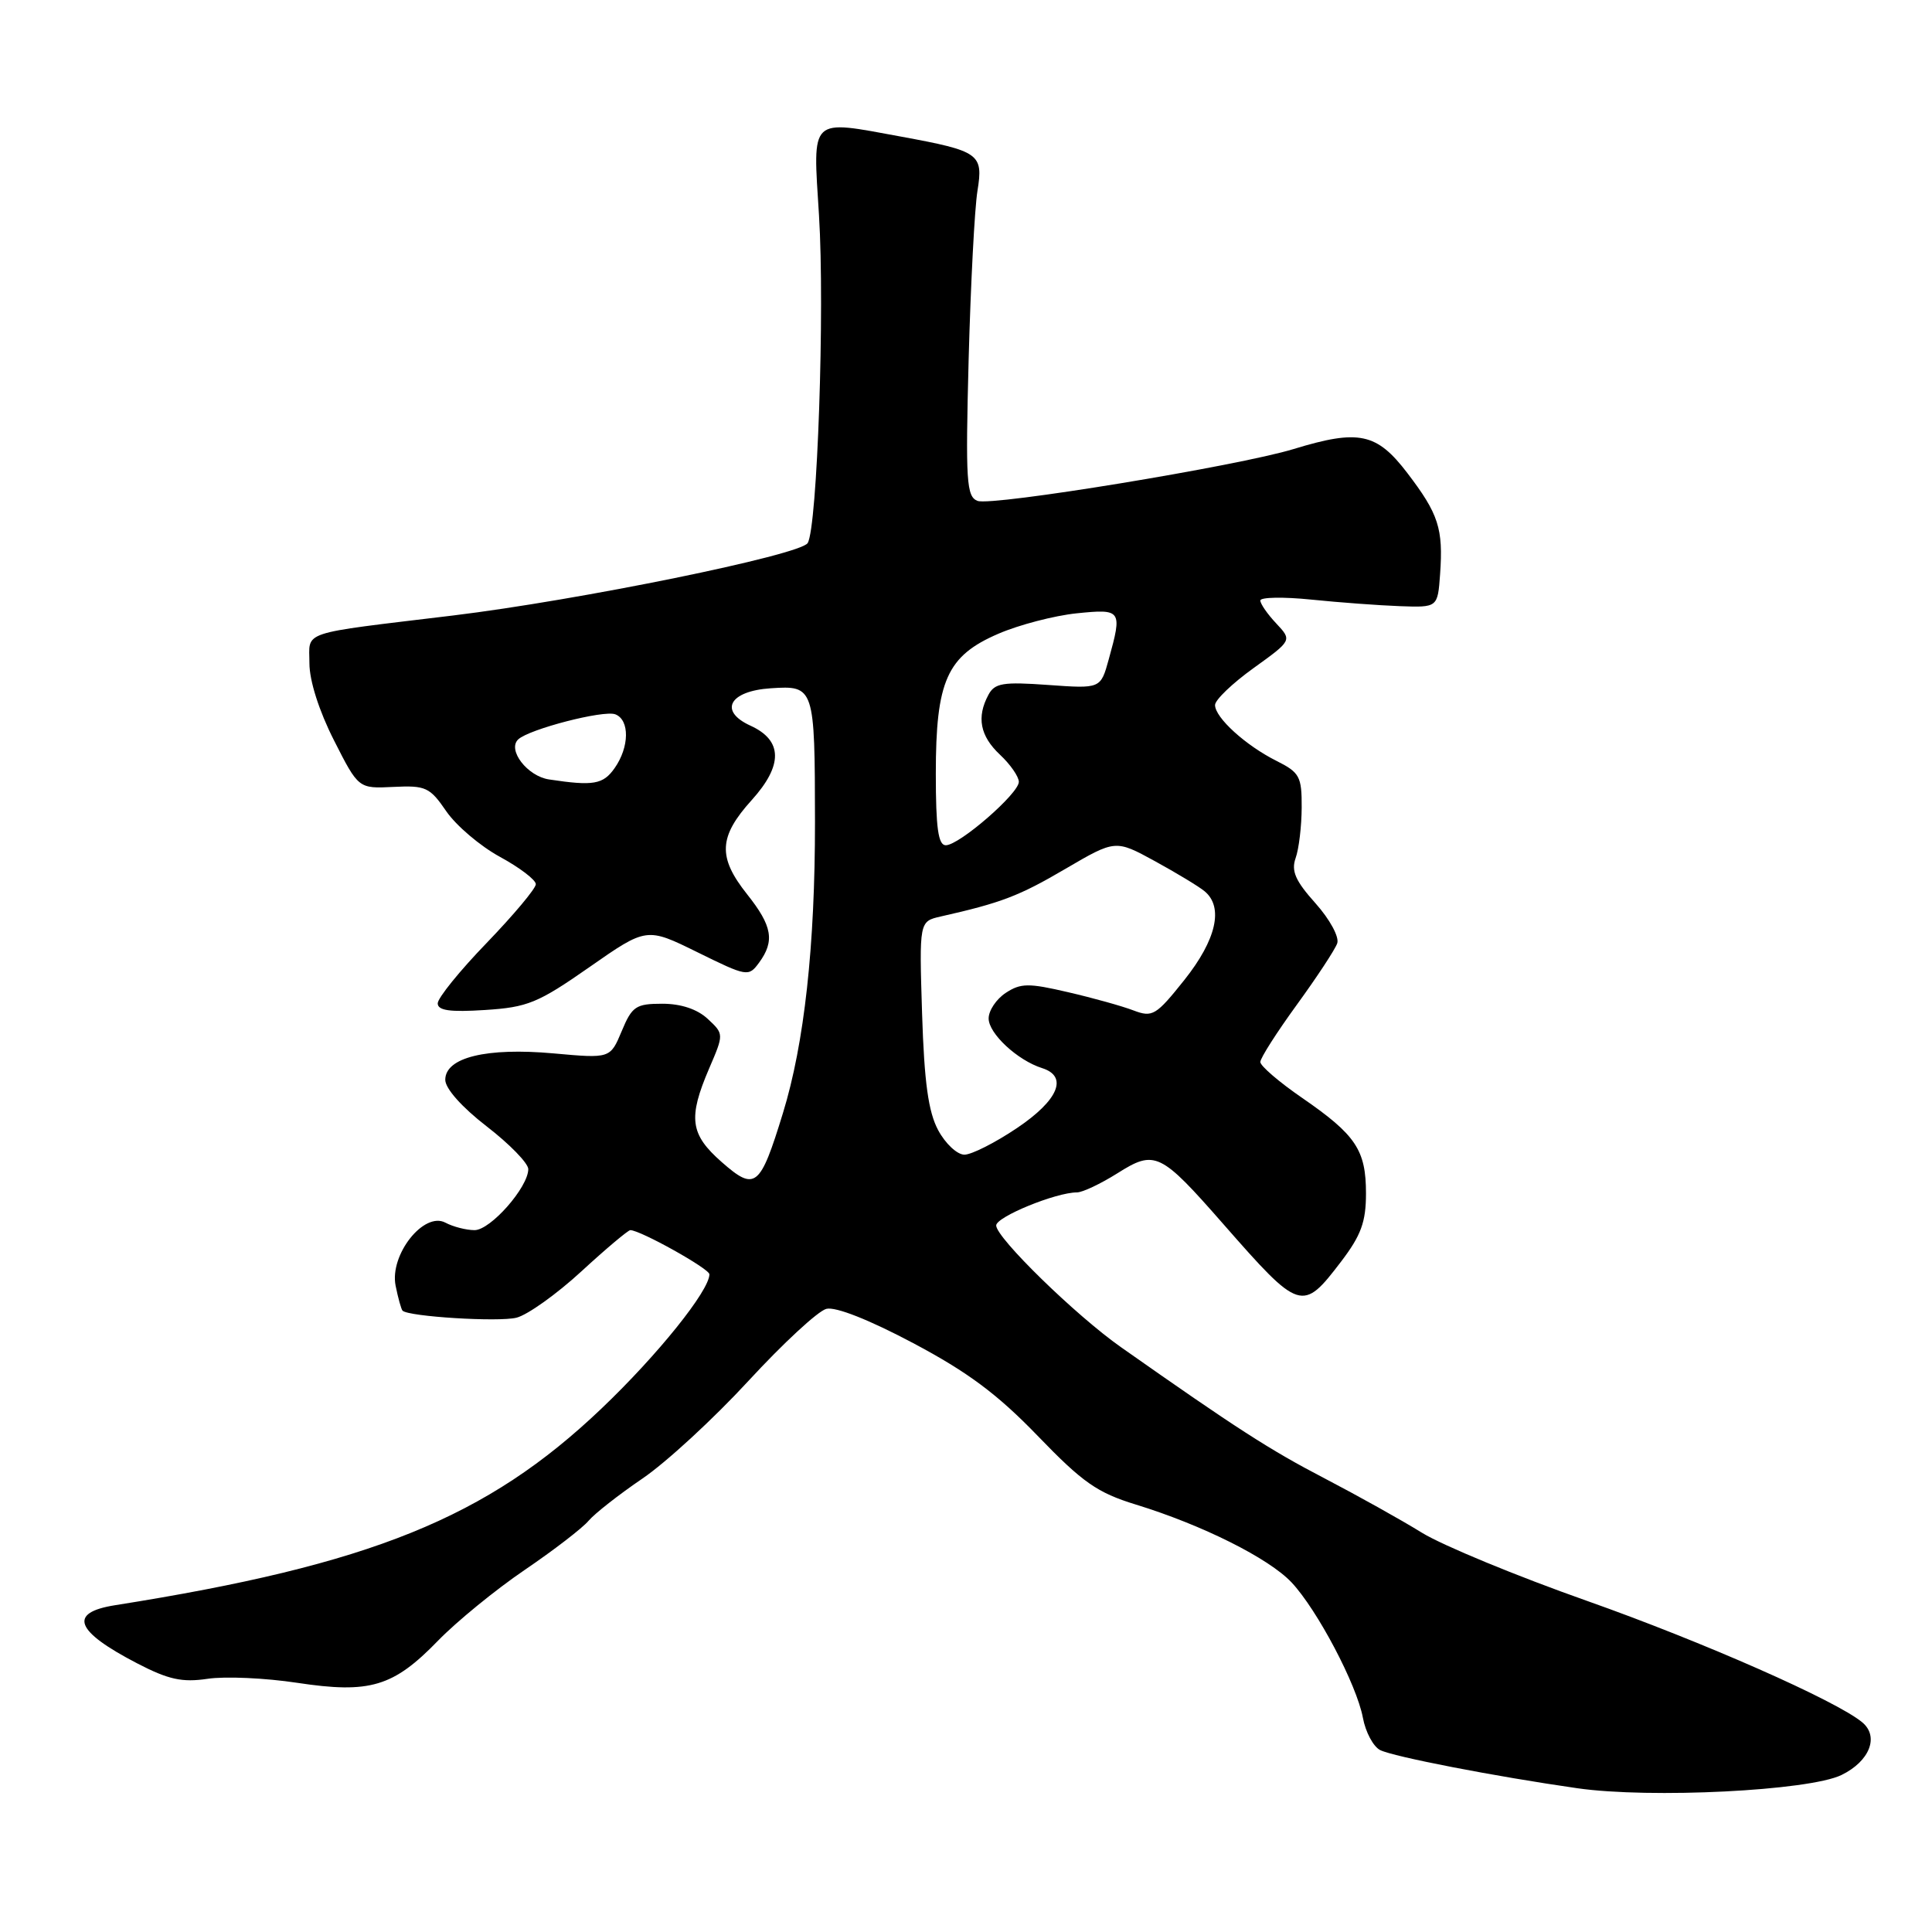 <?xml version="1.0" encoding="UTF-8" standalone="no"?>
<!DOCTYPE svg PUBLIC "-//W3C//DTD SVG 1.1//EN" "http://www.w3.org/Graphics/SVG/1.1/DTD/svg11.dtd" >
<svg xmlns="http://www.w3.org/2000/svg" xmlns:xlink="http://www.w3.org/1999/xlink" version="1.1" viewBox="0 0 256 256">
 <g >
 <path fill="currentColor"
d=" M 244.00 235.20 C 247.74 233.38 249.03 230.10 246.75 228.21 C 243.29 225.34 225.65 217.56 210.30 212.13 C 200.97 208.84 191.13 204.77 188.42 203.10 C 185.71 201.42 179.90 198.18 175.51 195.89 C 168.26 192.12 163.85 189.28 148.55 178.52 C 142.54 174.30 132.00 164.01 132.00 162.38 C 132.00 161.24 139.91 158.00 142.70 158.00 C 143.44 158.00 145.84 156.86 148.04 155.48 C 153.04 152.32 153.74 152.66 162.11 162.21 C 172.27 173.80 172.57 173.89 177.70 167.17 C 180.35 163.69 181.00 161.92 181.00 158.14 C 181.00 152.39 179.67 150.39 172.56 145.49 C 169.50 143.39 167.00 141.24 167.00 140.72 C 167.00 140.20 169.18 136.79 171.84 133.13 C 174.50 129.47 176.91 125.81 177.19 124.99 C 177.48 124.16 176.21 121.82 174.31 119.69 C 171.64 116.71 171.07 115.41 171.68 113.69 C 172.11 112.49 172.47 109.47 172.48 107.00 C 172.50 102.89 172.21 102.36 169.14 100.82 C 165.06 98.78 161.00 95.09 161.00 93.42 C 161.00 92.74 163.30 90.54 166.11 88.52 C 171.21 84.85 171.21 84.85 169.11 82.61 C 167.95 81.38 167.00 80.01 167.00 79.57 C 167.00 79.13 170.04 79.07 173.75 79.45 C 177.46 79.83 182.75 80.22 185.50 80.32 C 190.50 80.50 190.50 80.50 190.82 76.08 C 191.25 70.04 190.62 68.10 186.48 62.68 C 182.42 57.36 180.05 56.86 171.41 59.50 C 164.09 61.74 131.42 67.10 129.53 66.37 C 128.06 65.81 127.93 63.79 128.35 47.62 C 128.62 37.65 129.14 27.60 129.52 25.28 C 130.31 20.38 129.80 20.02 119.44 18.11 C 107.16 15.86 107.70 15.34 108.52 28.51 C 109.30 40.93 108.30 69.90 107.02 71.96 C 106.04 73.55 76.67 79.54 60.00 81.56 C 39.40 84.05 41.00 83.52 41.00 87.89 C 41.00 90.20 42.28 94.21 44.25 98.09 C 47.50 104.50 47.50 104.50 52.13 104.27 C 56.41 104.06 56.95 104.31 59.13 107.49 C 60.44 109.40 63.64 112.12 66.25 113.54 C 68.86 114.96 71.00 116.59 71.00 117.16 C 71.00 117.73 68.07 121.22 64.50 124.93 C 60.92 128.63 58.00 132.24 58.00 132.95 C 58.00 133.90 59.62 134.13 64.26 133.83 C 69.91 133.47 71.28 132.91 78.10 128.15 C 85.68 122.86 85.68 122.86 92.42 126.18 C 99.00 129.42 99.19 129.45 100.58 127.56 C 102.68 124.69 102.34 122.70 99.00 118.50 C 95.08 113.57 95.21 110.88 99.61 106.01 C 103.77 101.40 103.72 98.11 99.45 96.16 C 95.19 94.22 96.63 91.56 102.13 91.20 C 107.91 90.82 107.97 90.99 107.99 108.89 C 108.00 125.33 106.58 138.28 103.74 147.50 C 100.71 157.37 100.07 157.88 95.63 153.98 C 91.44 150.30 91.15 148.15 93.96 141.59 C 95.93 137.01 95.93 137.01 93.77 135.00 C 92.39 133.72 90.24 133.00 87.76 133.00 C 84.26 133.00 83.75 133.34 82.38 136.63 C 80.86 140.26 80.86 140.26 73.35 139.58 C 64.48 138.78 59.00 140.11 59.00 143.08 C 59.00 144.24 61.20 146.71 64.50 149.26 C 67.52 151.59 69.99 154.13 70.00 154.91 C 70.00 157.31 65.00 163.00 62.88 163.00 C 61.78 163.00 60.03 162.55 59.02 162.01 C 56.17 160.49 51.60 166.27 52.42 170.36 C 52.75 172.01 53.17 173.50 53.34 173.67 C 54.13 174.46 66.07 175.20 68.44 174.60 C 69.89 174.24 73.76 171.48 77.03 168.47 C 80.30 165.46 83.23 163.00 83.52 163.00 C 84.84 163.00 94.00 168.11 94.00 168.85 C 94.00 171.01 87.15 179.54 79.72 186.62 C 64.51 201.13 49.18 207.33 15.24 212.70 C 9.01 213.69 9.94 216.13 18.17 220.40 C 22.33 222.56 24.13 222.95 27.51 222.45 C 29.82 222.10 35.15 222.34 39.37 222.98 C 49.02 224.44 52.11 223.52 58.05 217.39 C 60.50 214.87 65.66 210.65 69.53 208.02 C 73.40 205.39 77.20 202.46 77.99 201.51 C 78.78 200.57 81.99 198.05 85.12 195.92 C 88.26 193.79 94.57 187.97 99.16 182.99 C 103.75 178.01 108.40 173.70 109.50 173.43 C 110.73 173.12 115.18 174.88 121.00 177.97 C 128.24 181.81 132.16 184.73 137.50 190.26 C 143.47 196.45 145.39 197.79 150.50 199.36 C 159.32 202.07 168.13 206.48 171.14 209.68 C 174.55 213.32 179.76 223.20 180.59 227.61 C 180.94 229.51 181.97 231.43 182.87 231.89 C 184.60 232.77 198.17 235.40 209.00 236.95 C 218.68 238.34 239.70 237.29 244.00 235.20 Z  M 124.31 149.75 C 123.01 147.32 122.47 143.42 122.18 134.29 C 121.80 122.09 121.80 122.09 124.65 121.44 C 132.67 119.63 135.03 118.73 141.15 115.14 C 147.80 111.25 147.80 111.25 153.02 114.10 C 155.90 115.68 158.87 117.47 159.62 118.10 C 162.16 120.21 161.17 124.52 156.95 129.83 C 153.18 134.56 152.71 134.84 150.20 133.89 C 148.72 133.32 144.81 132.23 141.52 131.47 C 136.30 130.25 135.25 130.26 133.27 131.56 C 132.02 132.38 131.00 133.90 131.00 134.95 C 131.00 136.95 134.81 140.49 138.08 141.53 C 141.57 142.63 140.25 145.78 134.76 149.47 C 131.88 151.41 128.74 153.00 127.79 153.00 C 126.83 153.00 125.27 151.54 124.31 149.75 Z  M 124.00 102.53 C 124.00 90.19 125.47 86.91 132.30 83.97 C 135.03 82.79 139.69 81.58 142.64 81.27 C 148.62 80.66 148.73 80.81 146.91 87.38 C 145.84 91.26 145.84 91.26 138.88 90.76 C 132.90 90.33 131.80 90.51 130.97 92.07 C 129.38 95.03 129.86 97.52 132.50 100.00 C 133.88 101.29 135.00 102.91 135.00 103.60 C 135.00 105.15 127.11 112.00 125.32 112.00 C 124.32 112.00 124.00 109.71 124.00 102.53 Z  M 72.75 103.28 C 69.88 102.85 67.20 99.37 68.66 97.98 C 70.09 96.62 79.98 94.06 81.53 94.65 C 83.45 95.39 83.41 98.98 81.44 101.78 C 79.92 103.95 78.62 104.17 72.75 103.28 Z "/>
</g>
</svg>